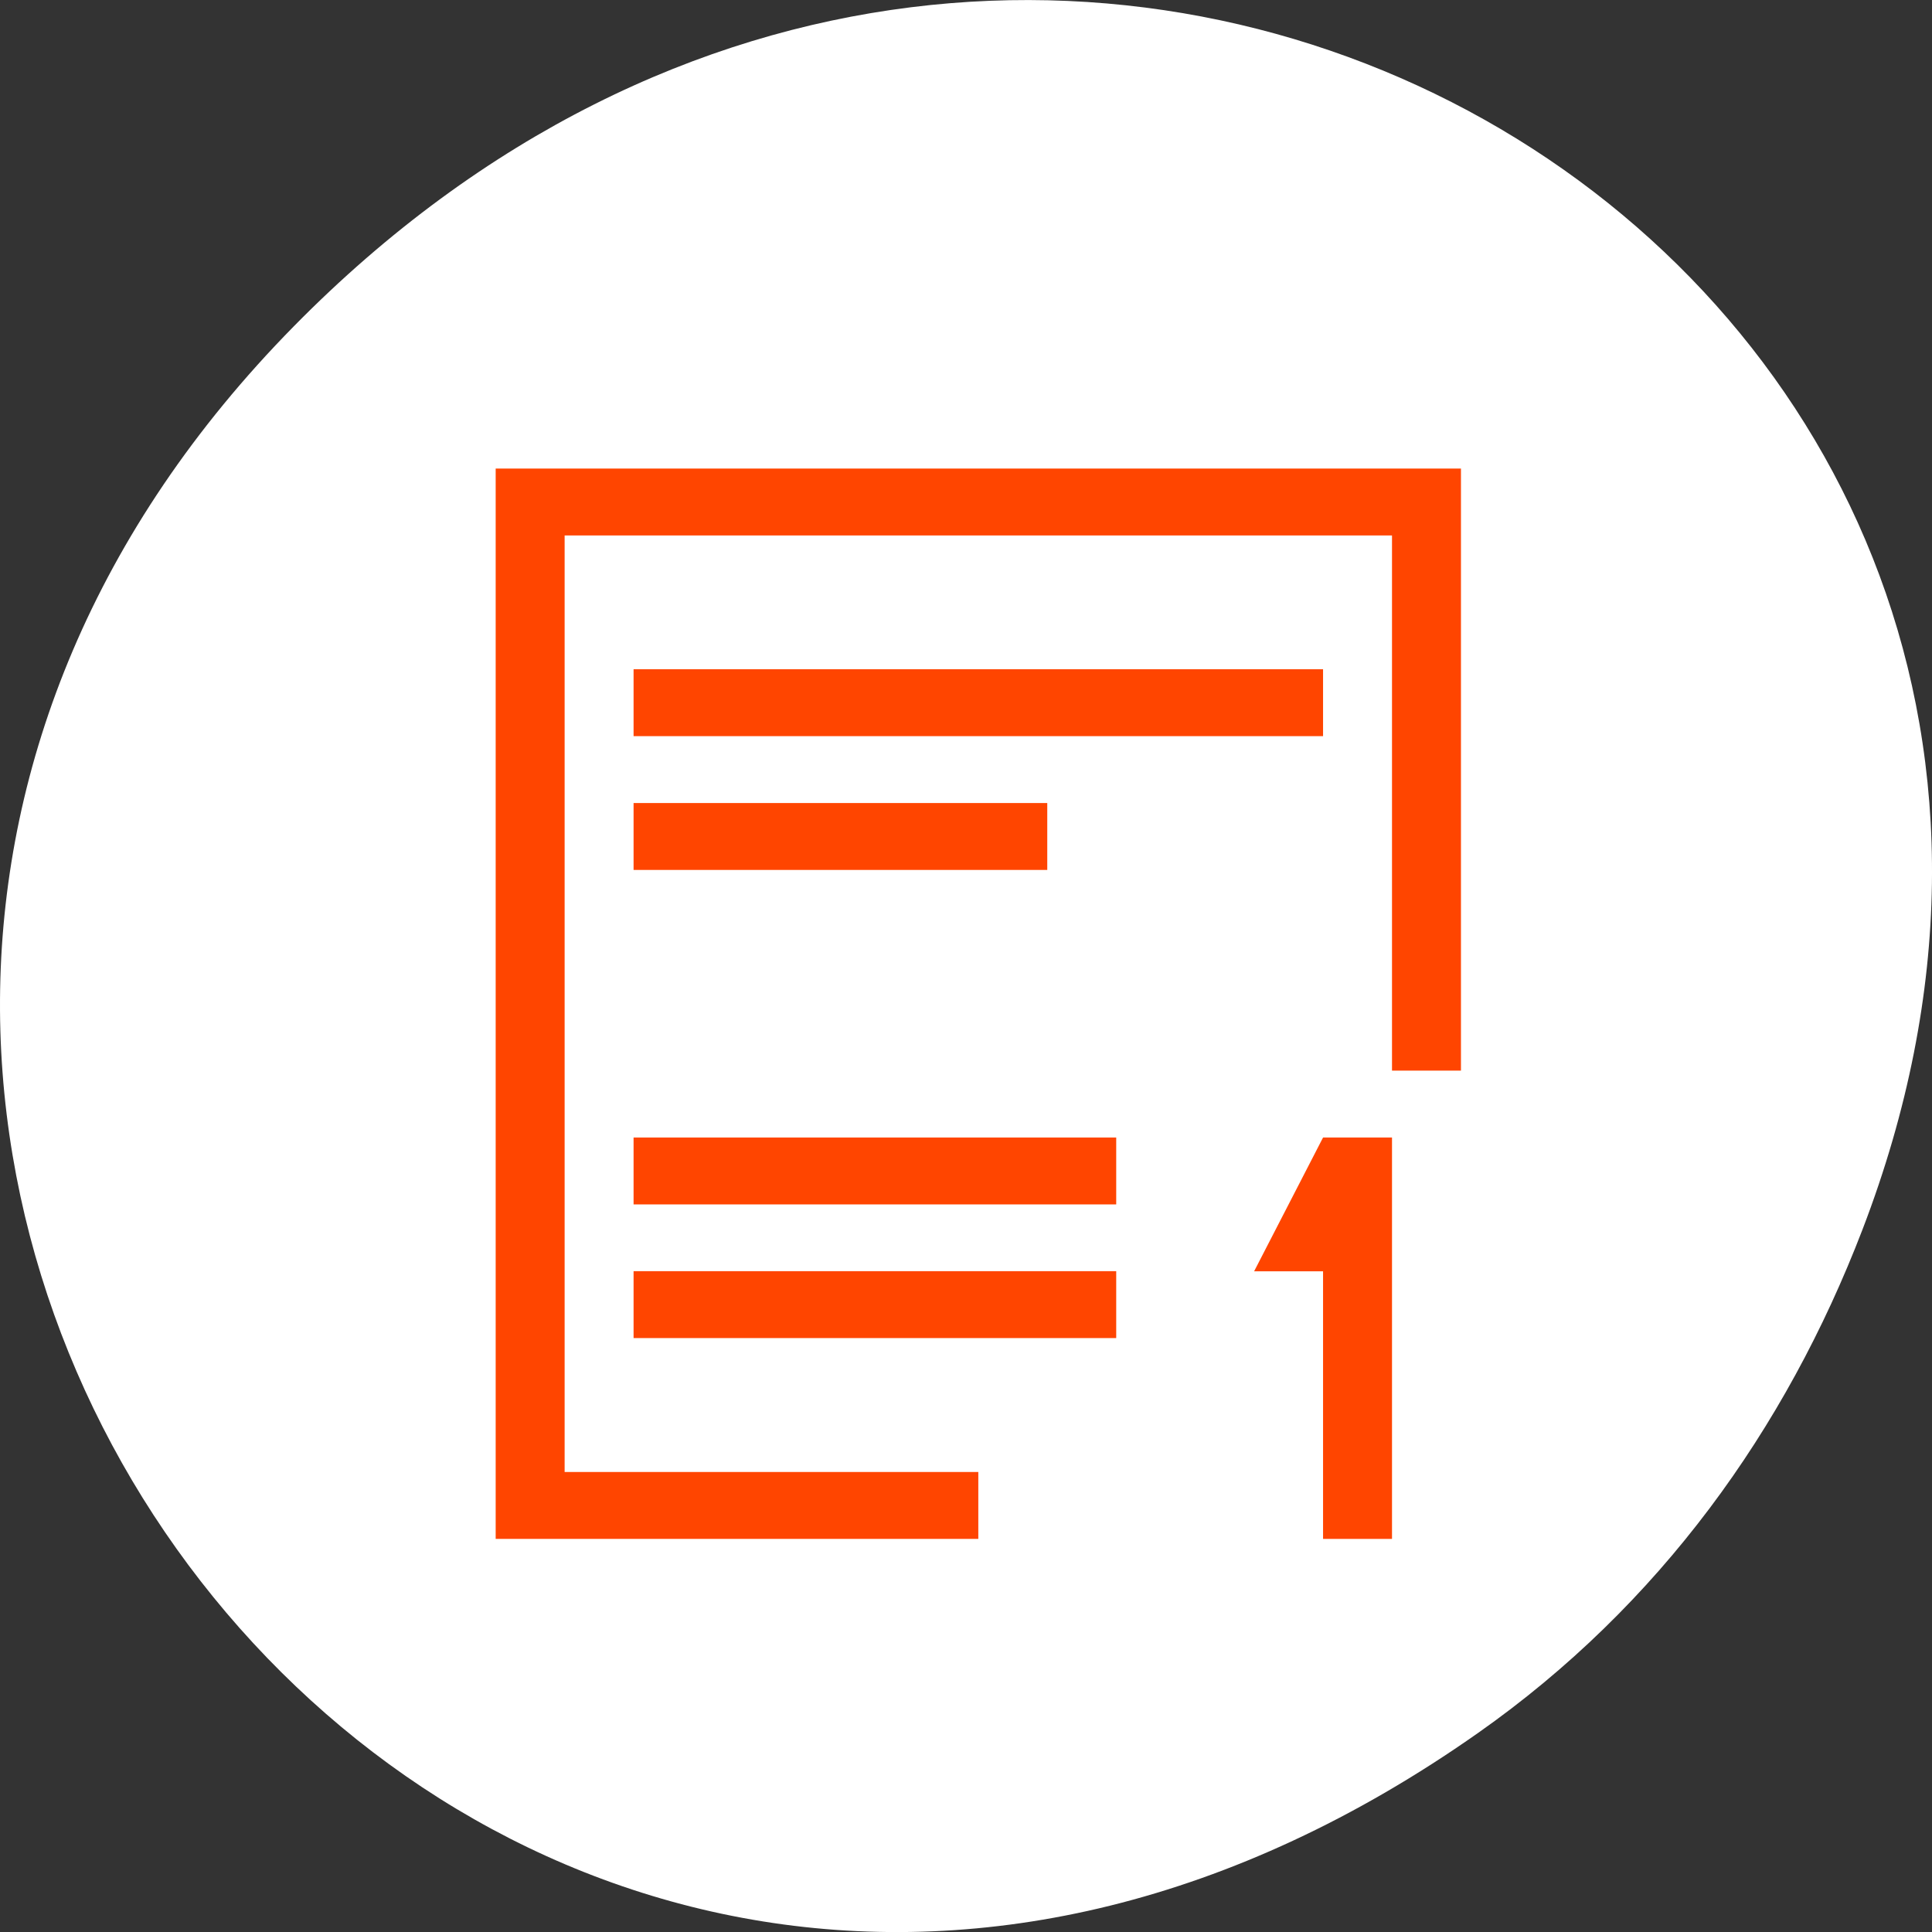 <svg xmlns="http://www.w3.org/2000/svg" viewBox="0 0 256 256"><rect x="0" y="0" width="256" height="256" fill="#333333" stroke="none"/><path d="m 195.833 229.637 c -130.93 92.05 -263.6 -77.948 -156.91 -186.39 100.51 -102.17 256.68 -7.449 207.86 119.69 -10.185 26.526 -26.914 49.802 -50.948 66.7 z" style="fill:#fff;color:#000"/><g transform="matrix(9.136 0 0 8.864 29.136 -9097.634)" style="fill:#ff4500"><path transform="translate(-1 1029.362)" d="m 5,4 0,16 1,0 6,0 0,-1 -6,0 0,-14 12,0 0,8 1,0 L 19,4 18,4 6,4 5,4 z M 7,7 7,8 17,8 17,7 7,7 z m 0,2 0,1 6,0 0,-1 -6,0 z m 0,5 0,1 7,0 0,-1 -7,0 z"/><path d="m 16,1043.362 -1,2 1,0 0,4 1,0 0,-6 -1,0 z"/><path d="m 6 1045.36 h 7 v 1 h -7 z"/></g></svg>